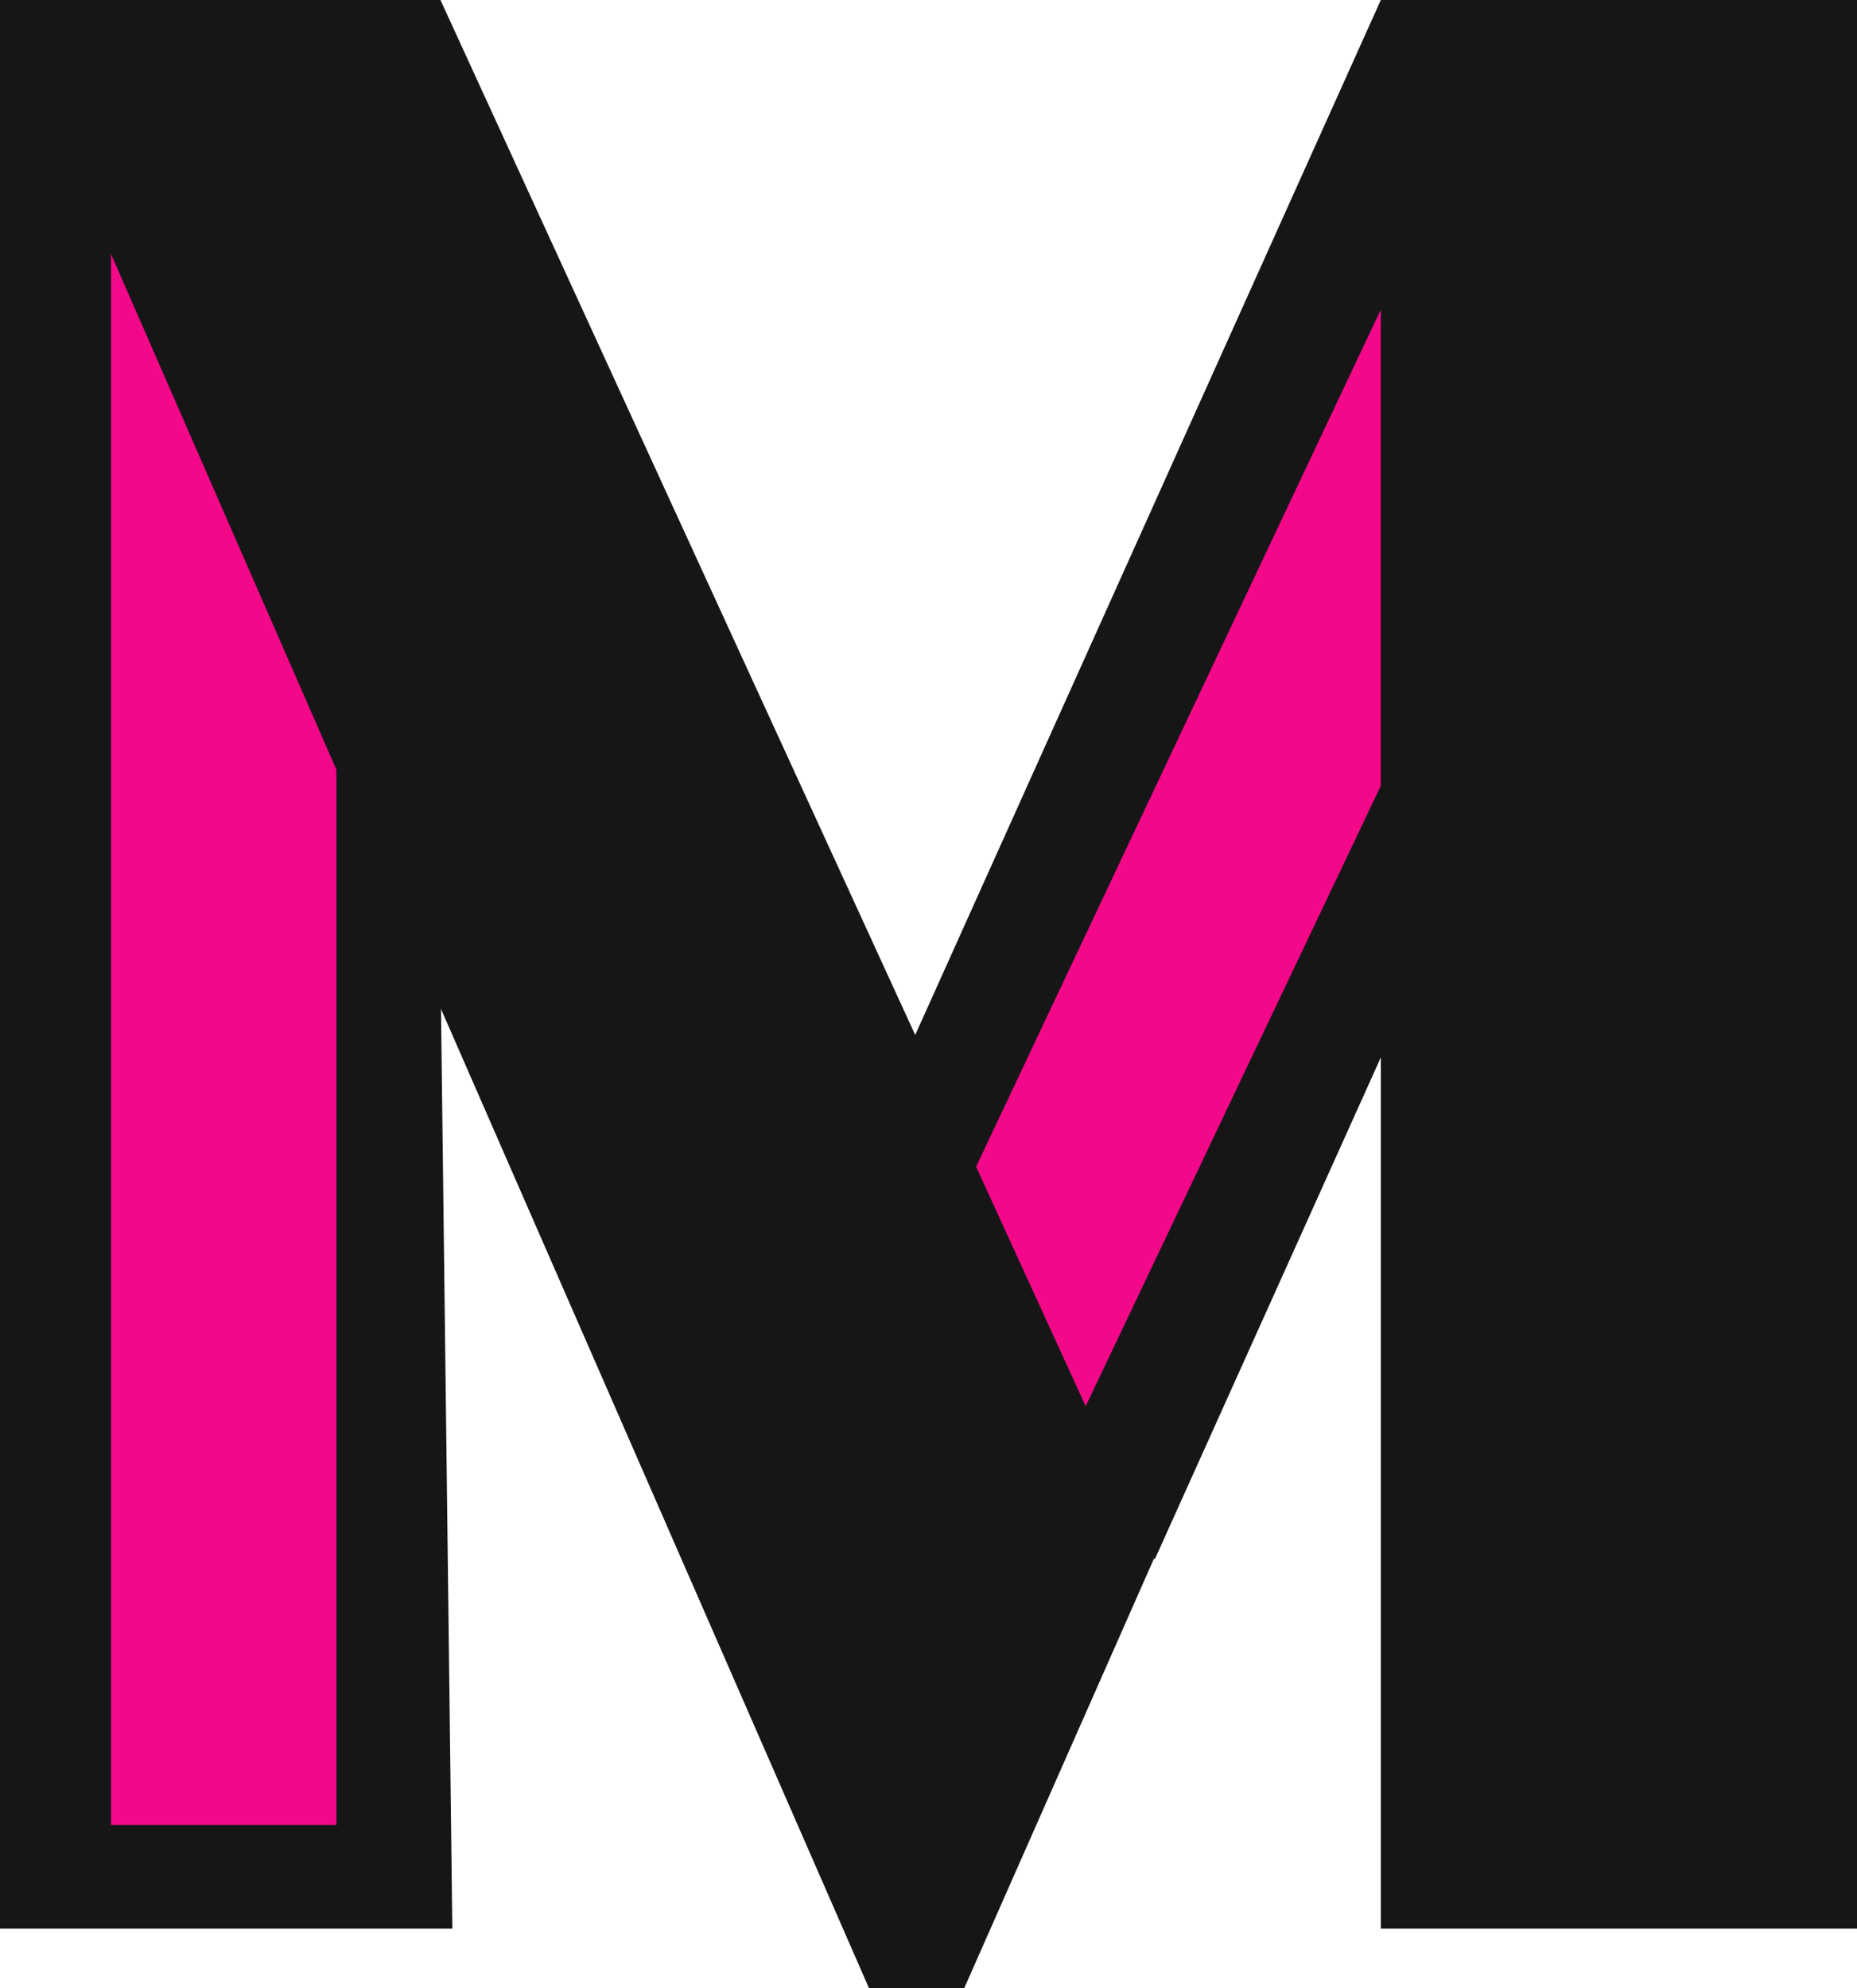 <svg id="Layer_1" data-name="Layer 1" xmlns="http://www.w3.org/2000/svg" viewBox="0 0 365.33 391.09"><defs><style>.cls-1{fill:#161616;}.cls-2{fill:#f4088a;}</style></defs><title>M</title><polygon class="cls-1" points="179.79 204.16 271.65 0 365.33 0 227.16 306.78 179.79 204.16"/><polygon class="cls-1" points="0 0 0 379.38 88.99 379.38 84.31 0 0 0"/><polygon class="cls-2" points="21.84 28.1 21.84 358.98 66.18 358.98 66.18 142.99 21.84 28.1"/><polygon class="cls-2" points="271.65 60.89 192.03 229.5 213.58 276.62 271.65 154.56 271.65 60.89"/><rect class="cls-1" x="271.66" width="93.67" height="379.38"/><polygon class="cls-1" points="0 0 170.96 391.09 189.69 391.09 227.16 306.27 86.65 0 0 0"/></svg>